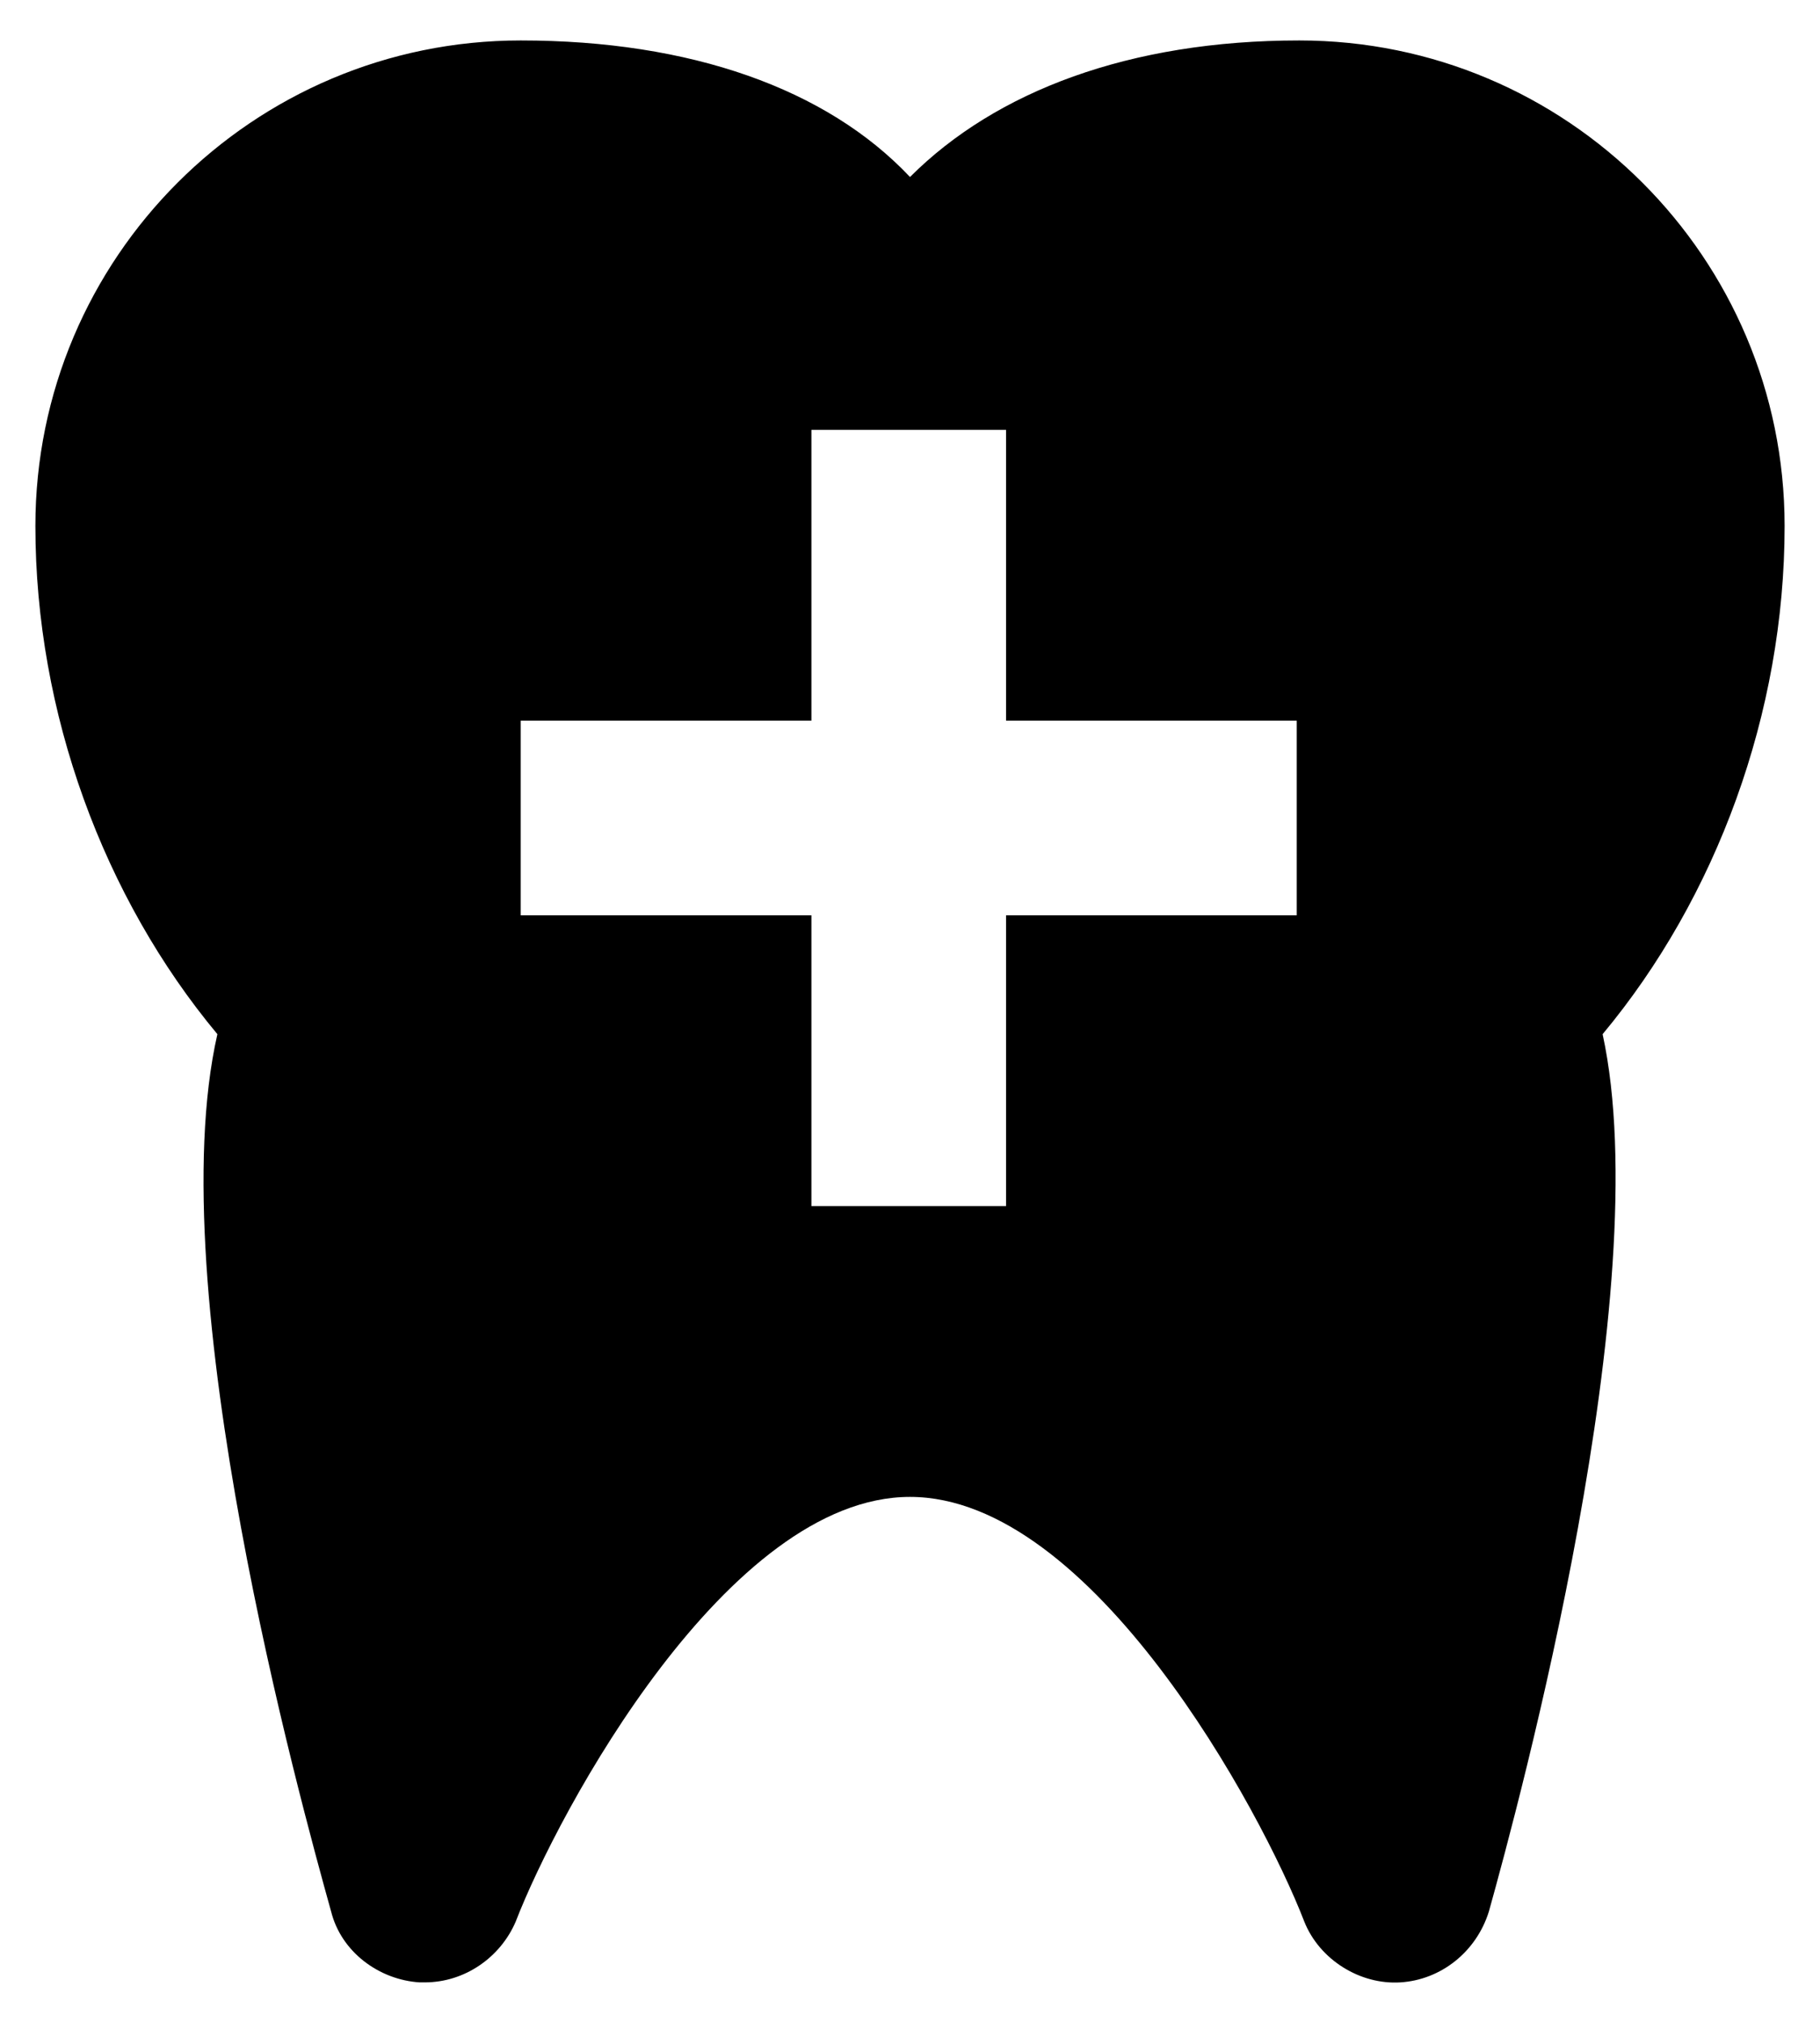 <svg xmlns="http://www.w3.org/2000/svg" width="36" height="40" viewBox="0 0 36 40">
  <g fill="none" transform="translate(-14 -12)">
    <circle cx="32" cy="32" r="32"/>
    <path fill="#000" d="M49.3,22.4 C49.3,17.1 45,12.8 39.7,12.8 C36.35,12.8 33.7,13.8 32,15.5 C30.35,13.75 27.65,12.8 24.3,12.8 C19,12.8 14.7,17.1 14.7,22.4 C14.7,26.1 16.05,29.75 18.3,32.45 C17.15,37.5 19.95,47.65 20.55,49.8 C20.75,50.6 21.5,51.15 22.3,51.2 C22.35,51.2 22.35,51.2 22.4,51.2 C23.2,51.2 23.9,50.7 24.2,50 C25.05,47.8 28.4,41.6 32,41.6 C35.6,41.6 38.95,47.8 39.8,50 C40.1,50.75 40.9,51.25 41.7,51.2 C42.5,51.15 43.2,50.6 43.45,49.8 C44.05,47.65 46.8,37.5 45.7,32.45 C47.95,29.75 49.3,26.1 49.3,22.4 Z M39.7,30.1 L33.9,30.1 L33.9,35.85 L30.05,35.85 L30.05,30.1 L24.3,30.1 L24.3,26.25 L30.05,26.25 L30.05,20.5 L33.9,20.5 L33.9,26.25 L39.65,26.25 L39.65,30.1 L39.7,30.1 Z"/>
  </g>
</svg>
